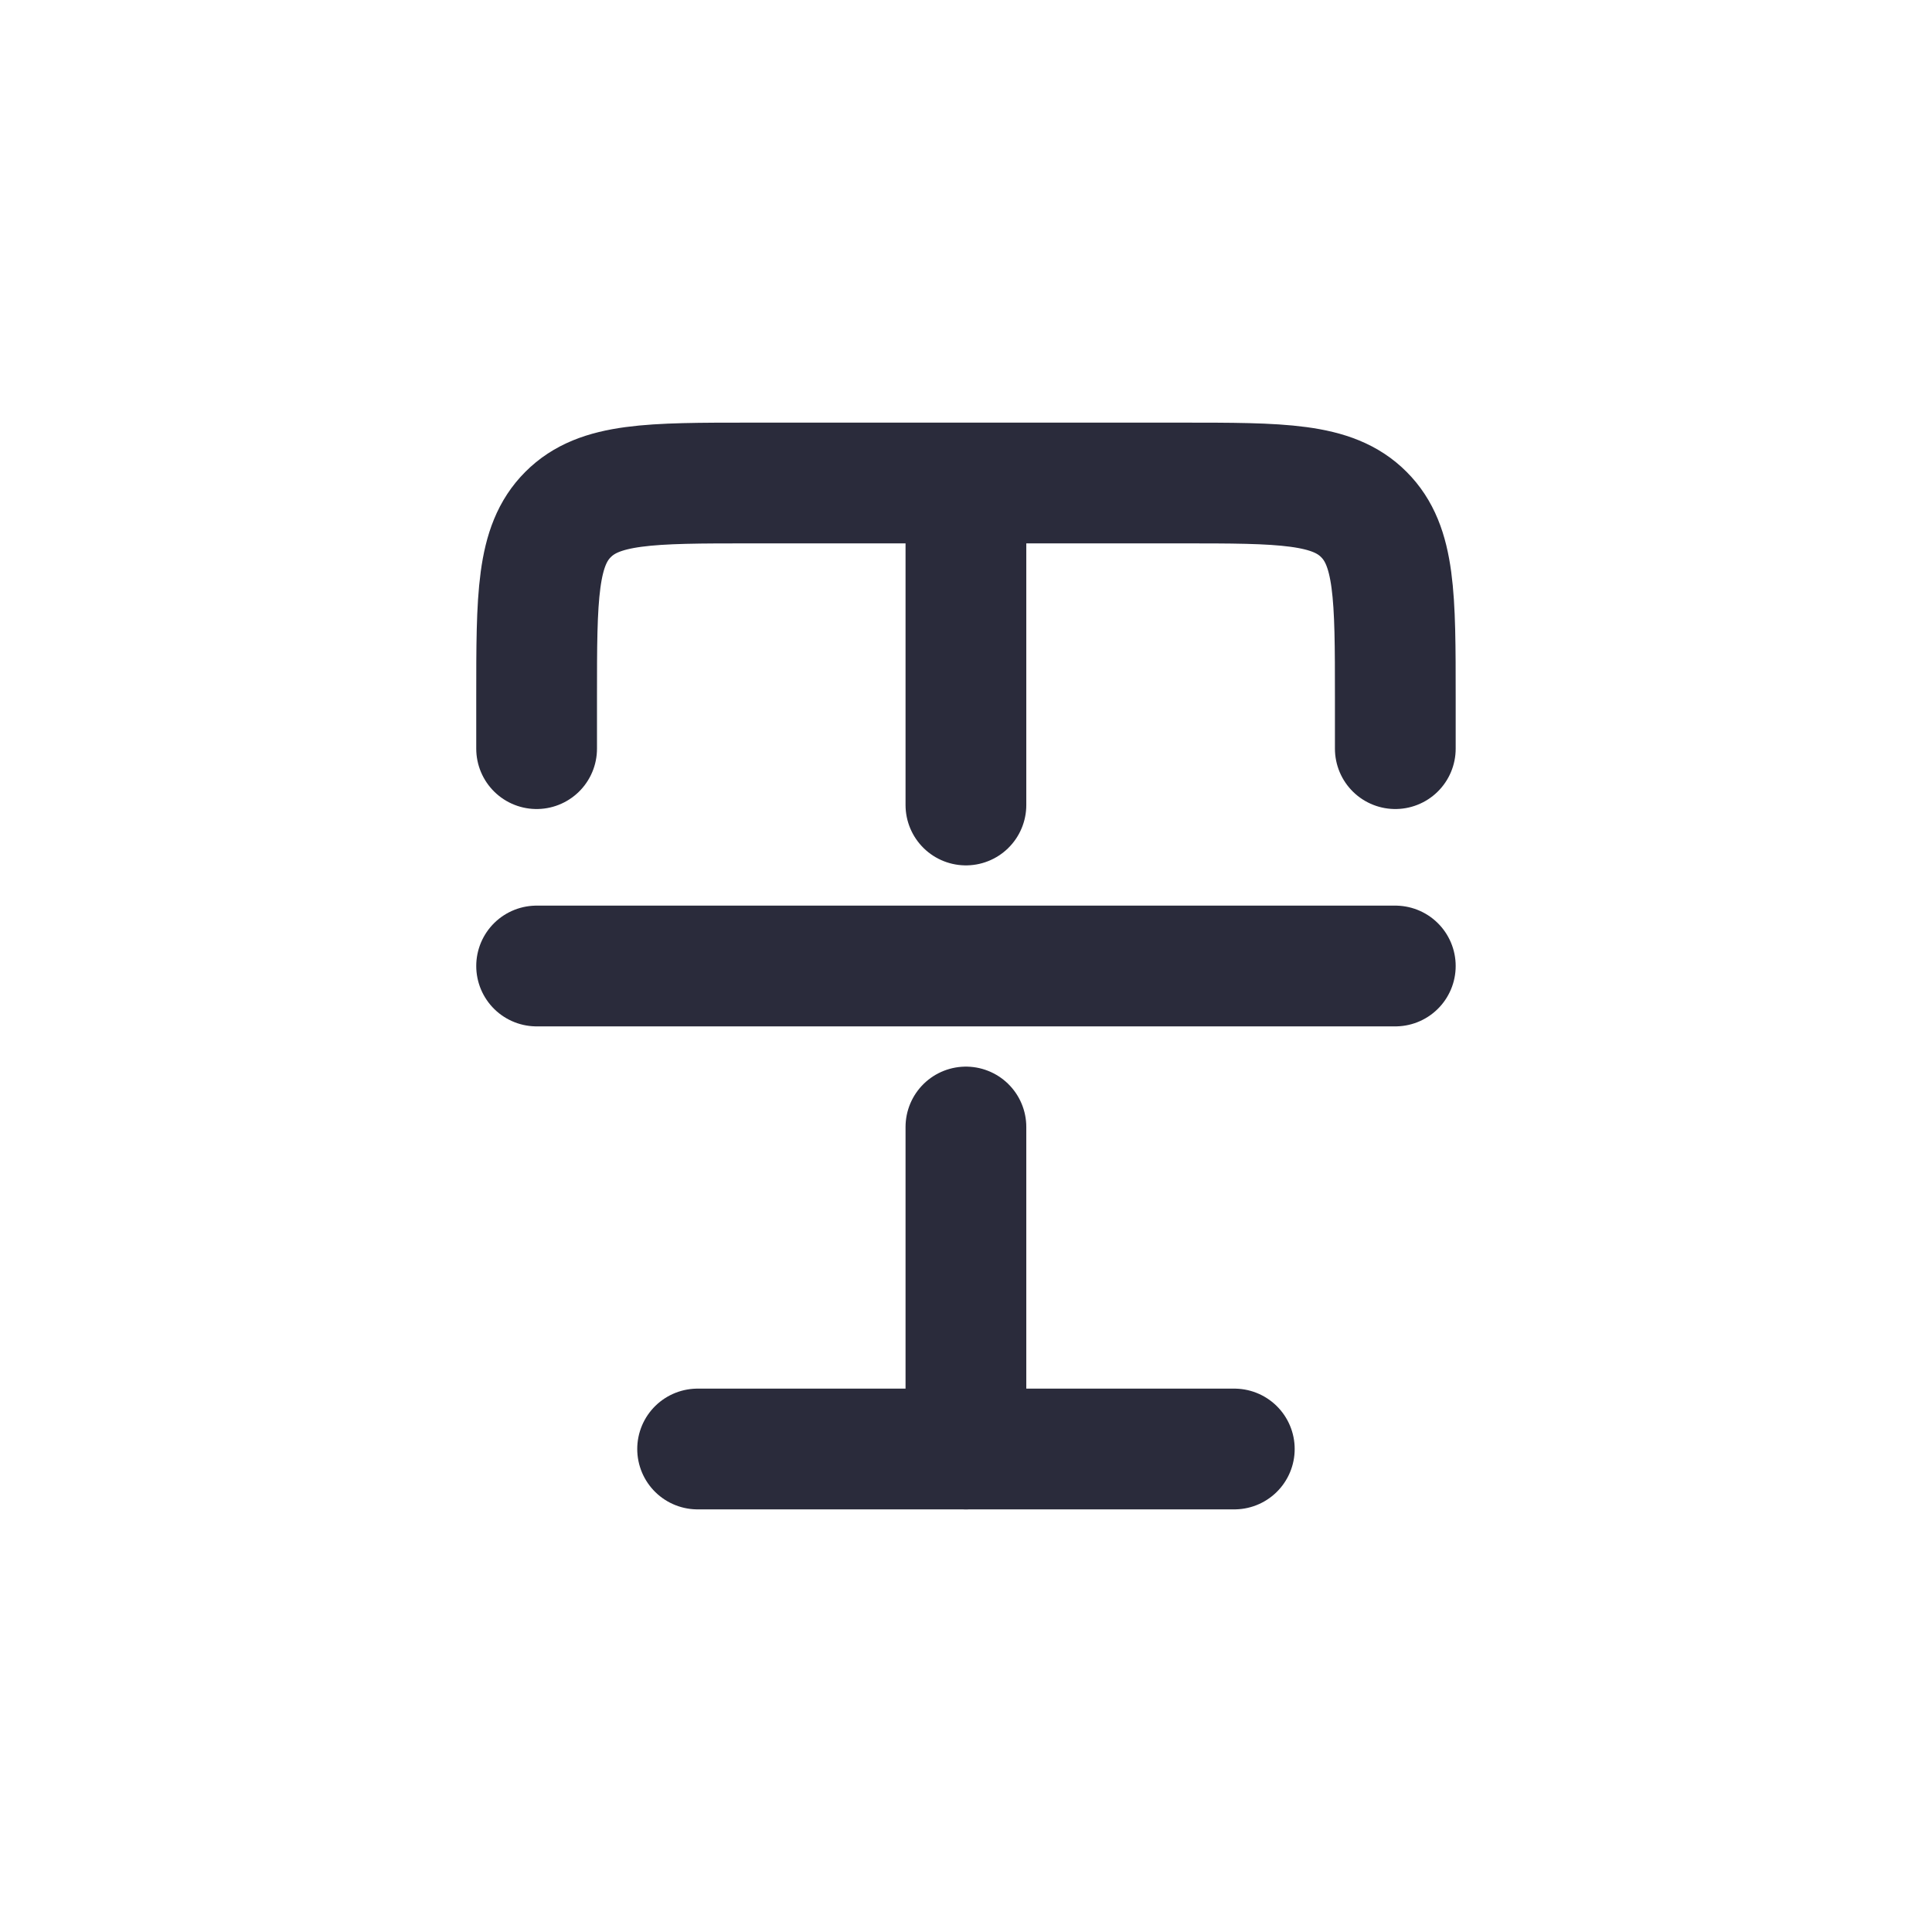 <svg width="24" height="24" viewBox="0 0 24 24" fill="none" xmlns="http://www.w3.org/2000/svg">
<path d="M11.999 6H9.333C8.076 6 7.447 6 7.057 6.391C6.666 6.781 6.666 7.41 6.666 8.667V9.3M11.999 6H14.666C15.923 6 16.552 6 16.942 6.391C17.333 6.781 17.333 7.41 17.333 8.667V9.3M11.999 6V10M11.999 18V14" stroke="#2A2B3B" stroke-width="1.5" stroke-linecap="round" stroke-linejoin="round"/>
<path d="M8.666 18H15.333" stroke="#2A2B3B" stroke-width="1.5" stroke-linecap="round" stroke-linejoin="round"/>
<path d="M6.666 12H17.333" stroke="#2A2B3B" stroke-width="1.5" stroke-linecap="round"/>
</svg>
